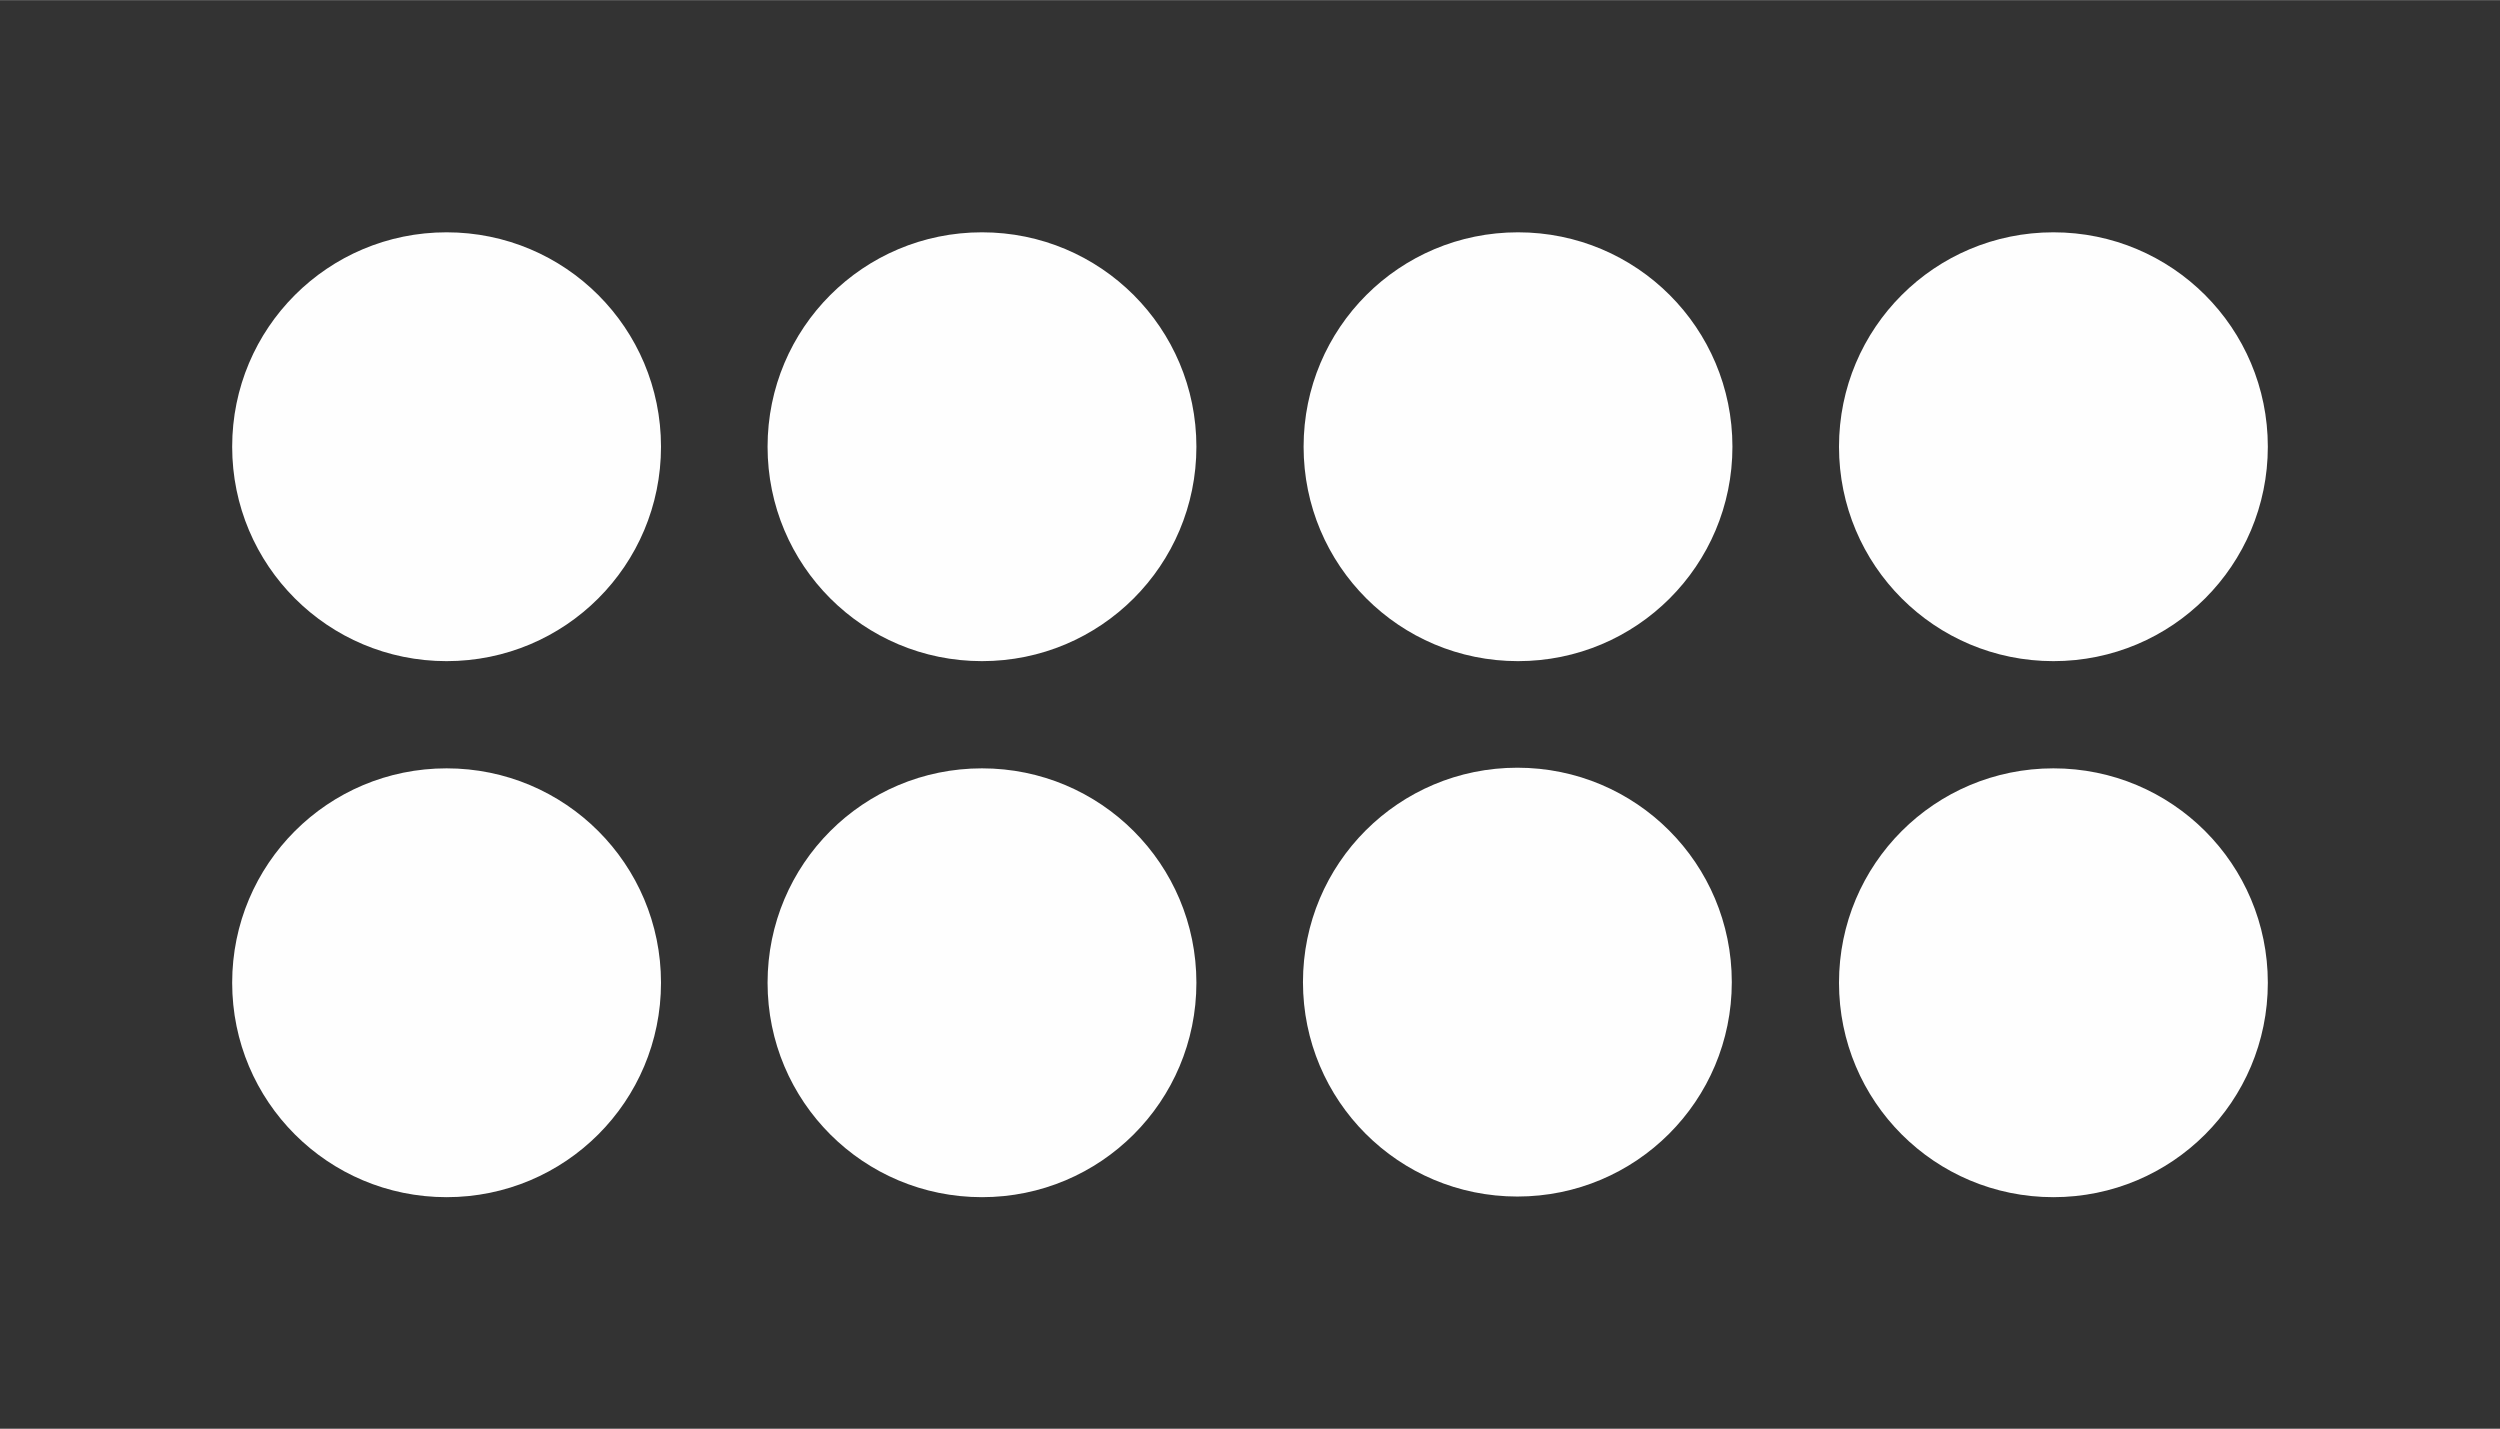 <?xml version="1.0" encoding="UTF-8"?>
<!DOCTYPE svg PUBLIC "-//W3C//DTD SVG 1.1//EN" "http://www.w3.org/Graphics/SVG/1.1/DTD/svg11.dtd">
<!-- Creator: CorelDRAW X5 -->
<svg xmlns="http://www.w3.org/2000/svg" xml:space="preserve" width="43.703mm" height="24.978mm" style="shape-rendering:geometricPrecision; text-rendering:geometricPrecision; image-rendering:optimizeQuality; fill-rule:evenodd; clip-rule:evenodd"
viewBox="0 0 3941 2252"
 xmlns:xlink="http://www.w3.org/1999/xlink">
 <rect x="0" y="0" width="3941" height="2252" fill="#333333" stroke="none"/>
 <defs>
  <style type="text/css">
   <![CDATA[
    .fil0 {fill:none}
    .fil1 {fill:#FEFEFE}
   ]]>
  </style>
 </defs>
 <g id="Capa_x0020_1">
  <rect class="fil0" width="3941" height="2252"/>
  <path class="fil1" d="M3237 366c187,0 338,151 338,338 0,187 -151,338 -338,338 -187,0 -338,-151 -338,-338 0,-187 151,-338 338,-338z"/>
  <path class="fil1" d="M2393 366c187,0 338,151 338,338 0,187 -151,338 -338,338 -187,0 -338,-151 -338,-338 0,-187 151,-338 338,-338z"/>
  <path class="fil1" d="M2392 1210c187,0 338,151 338,338 0,187 -151,338 -338,338 -187,0 -338,-151 -338,-338 0,-187 151,-338 338,-338z"/>
  <path class="fil1" d="M704 366c187,0 338,151 338,338 0,187 -151,338 -338,338 -187,0 -338,-151 -338,-338 0,-187 151,-338 338,-338z"/>
  <path class="fil1" d="M1548 1042c-187,0 -338,-151 -338,-338 0,-187 151,-338 338,-338 187,0 338,151 338,338 0,187 -151,338 -338,338z"/>
  <path class="fil1" d="M1548 1887c-187,0 -338,-151 -338,-338 0,-187 151,-338 338,-338 187,0 338,151 338,338 0,187 -151,338 -338,338z"/>
  <path class="fil1" d="M3237 1887c-187,0 -338,-151 -338,-338 0,-187 151,-338 338,-338 187,0 338,151 338,338 0,187 -151,338 -338,338z"/>
  <path class="fil1" d="M704 1887c-187,0 -338,-151 -338,-338 0,-187 151,-338 338,-338 187,0 338,151 338,338 0,187 -151,338 -338,338z"/>
 </g>
</svg>
